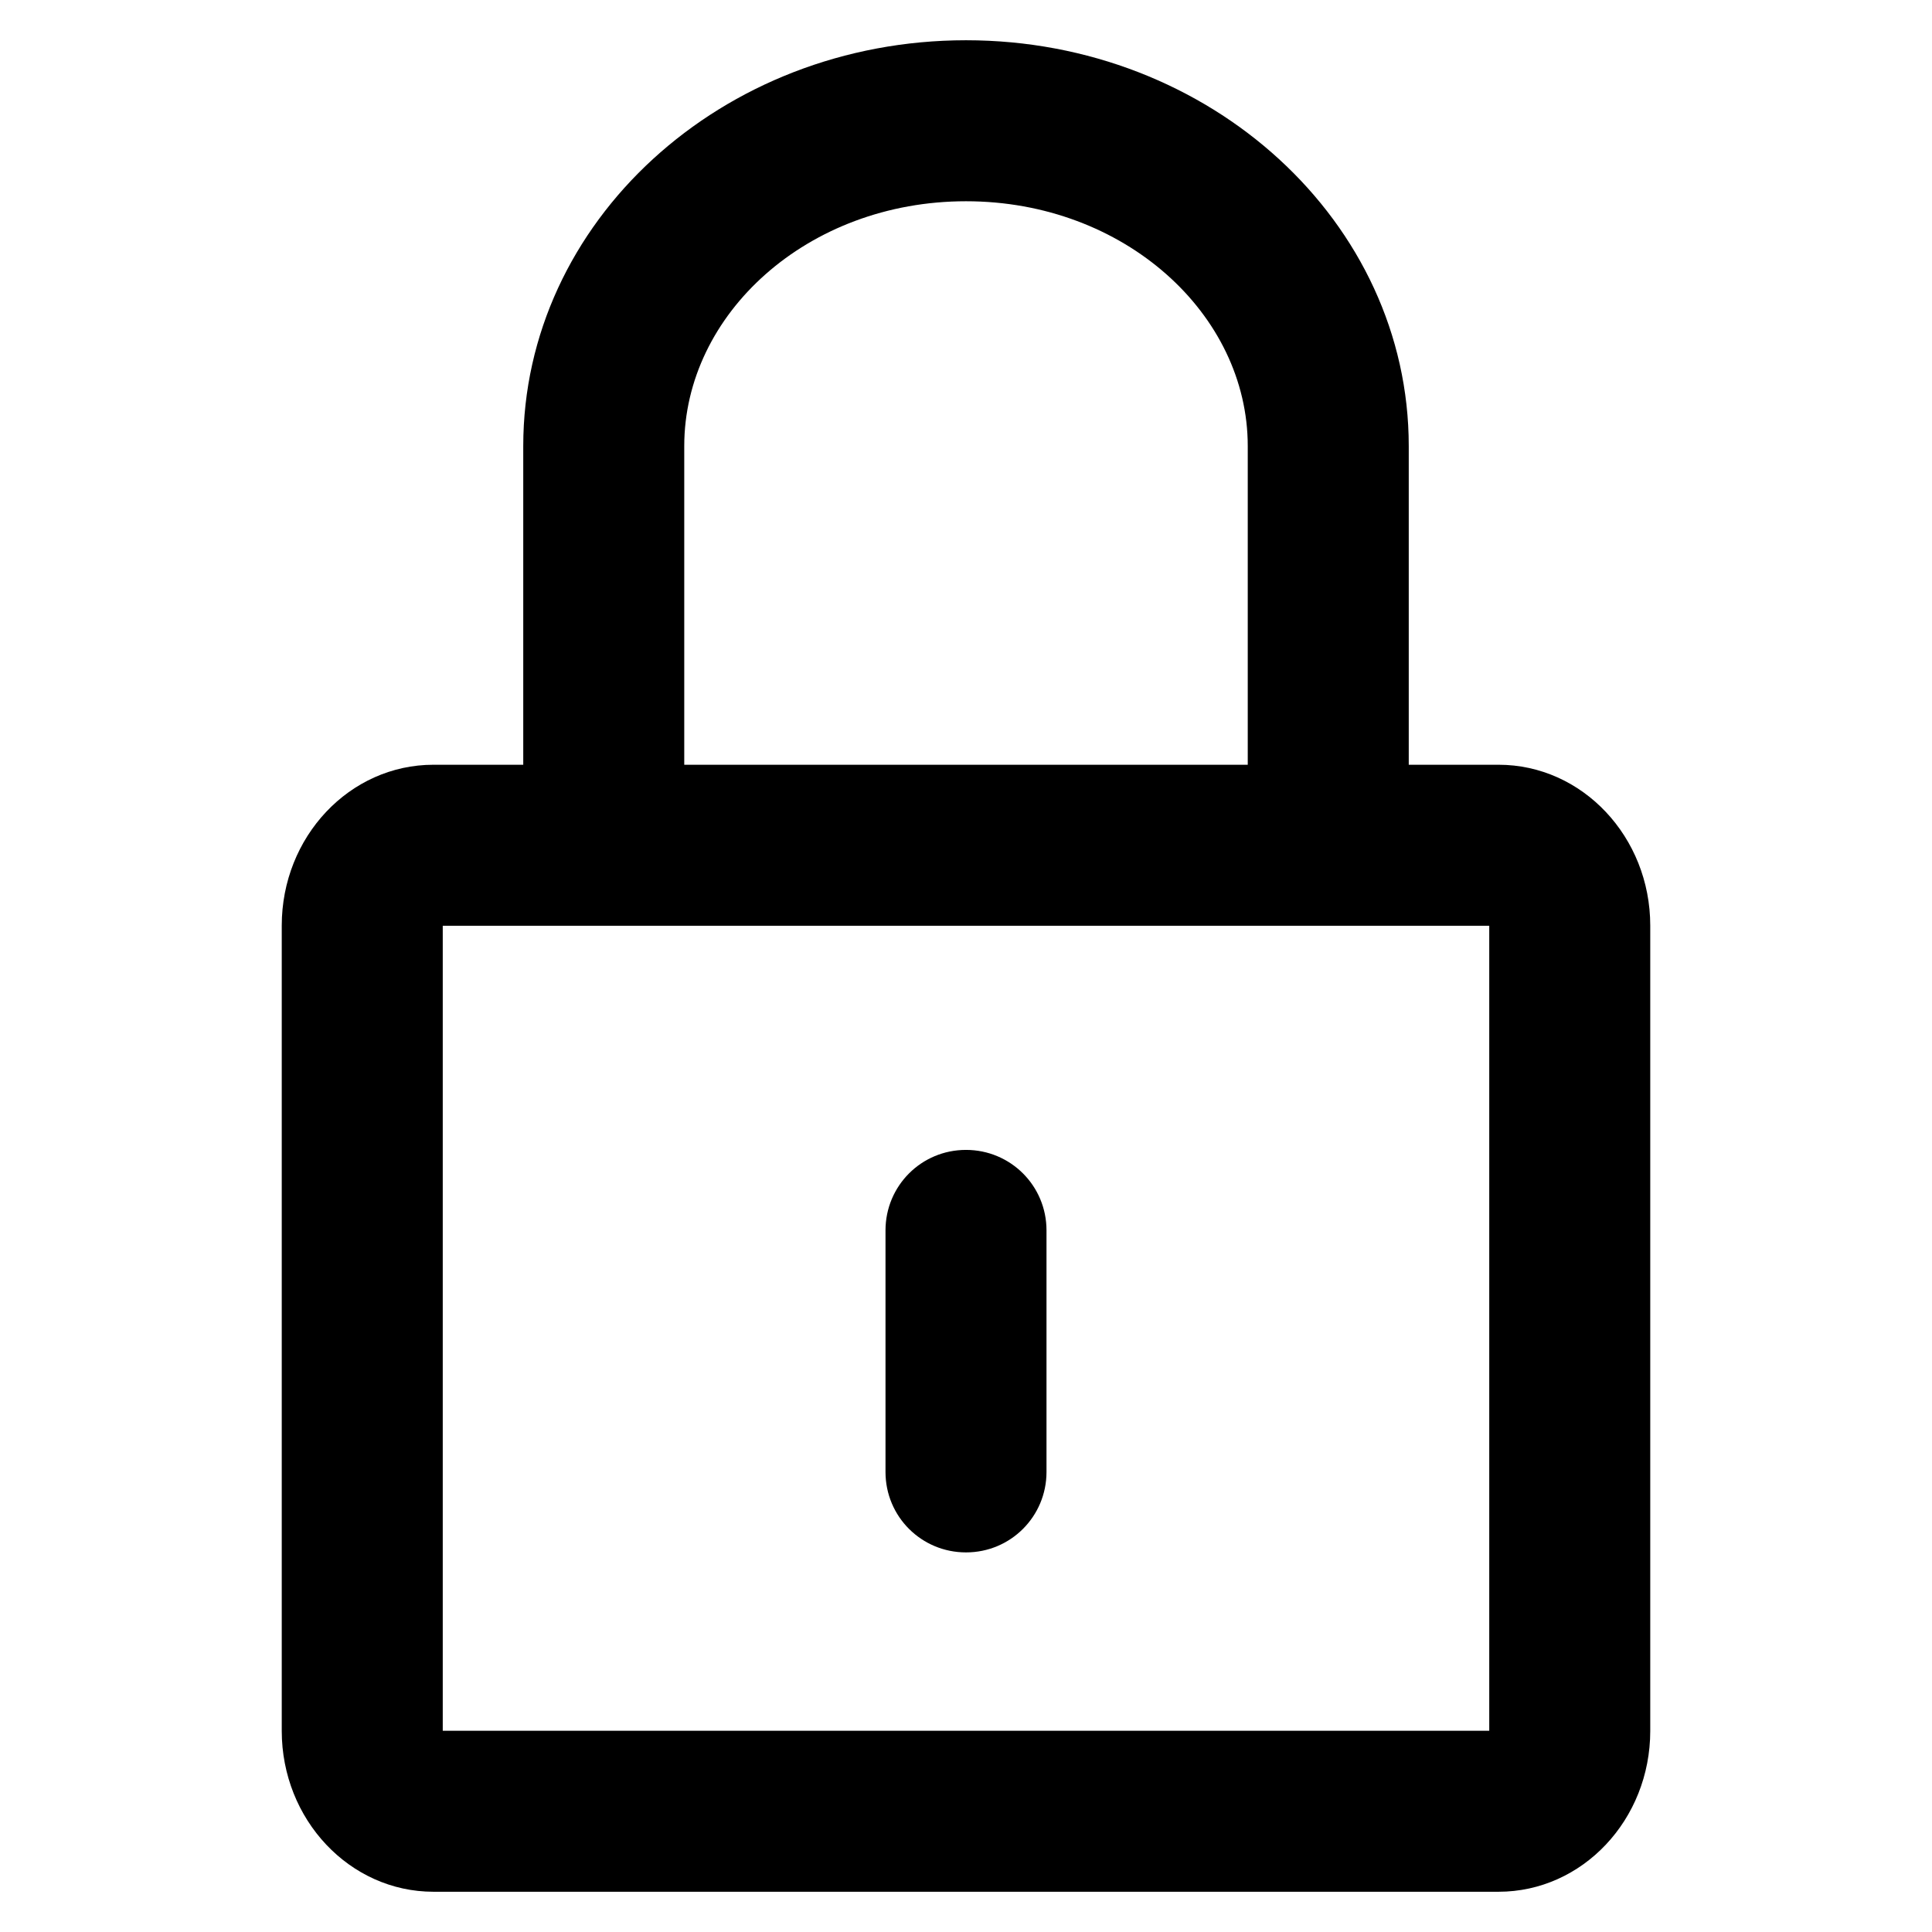 <svg xmlns="http://www.w3.org/2000/svg" xmlns:xlink="http://www.w3.org/1999/xlink" viewBox="0 0 48 48" version="1.1" width="30" height="30"><path d="M13,19 L13,11.082 C13,5.514 17.924,1 24,1 C30.075,1 35,5.518 35,11.082 L35,19 L37.231,19 C39.313,19 41,20.794 41,22.997 L41,43.003 C41,45.211 39.314,47 37.231,47 L10.769,47 C8.687,47 7,45.206 7,43.003 L7,22.997 C7,20.789 8.686,19 10.769,19 L13,19 Z M11,23 L11,43 L37,43 L37,23 L11,23 Z M31,19 L31,11.082 C31,7.807 27.938,5 24,5 C20.059,5 17,7.804 17,11.082 L17,19 L31,19 Z M22,30.569 C22,29.464 22.888,28.569 24,28.569 C25.105,28.569 26,29.457 26,30.569 L26,36.57 C26,37.674 25.112,38.569 24,38.569 C22.895,38.569 22,37.682 22,36.57 L22,30.569 Z"/></svg>

